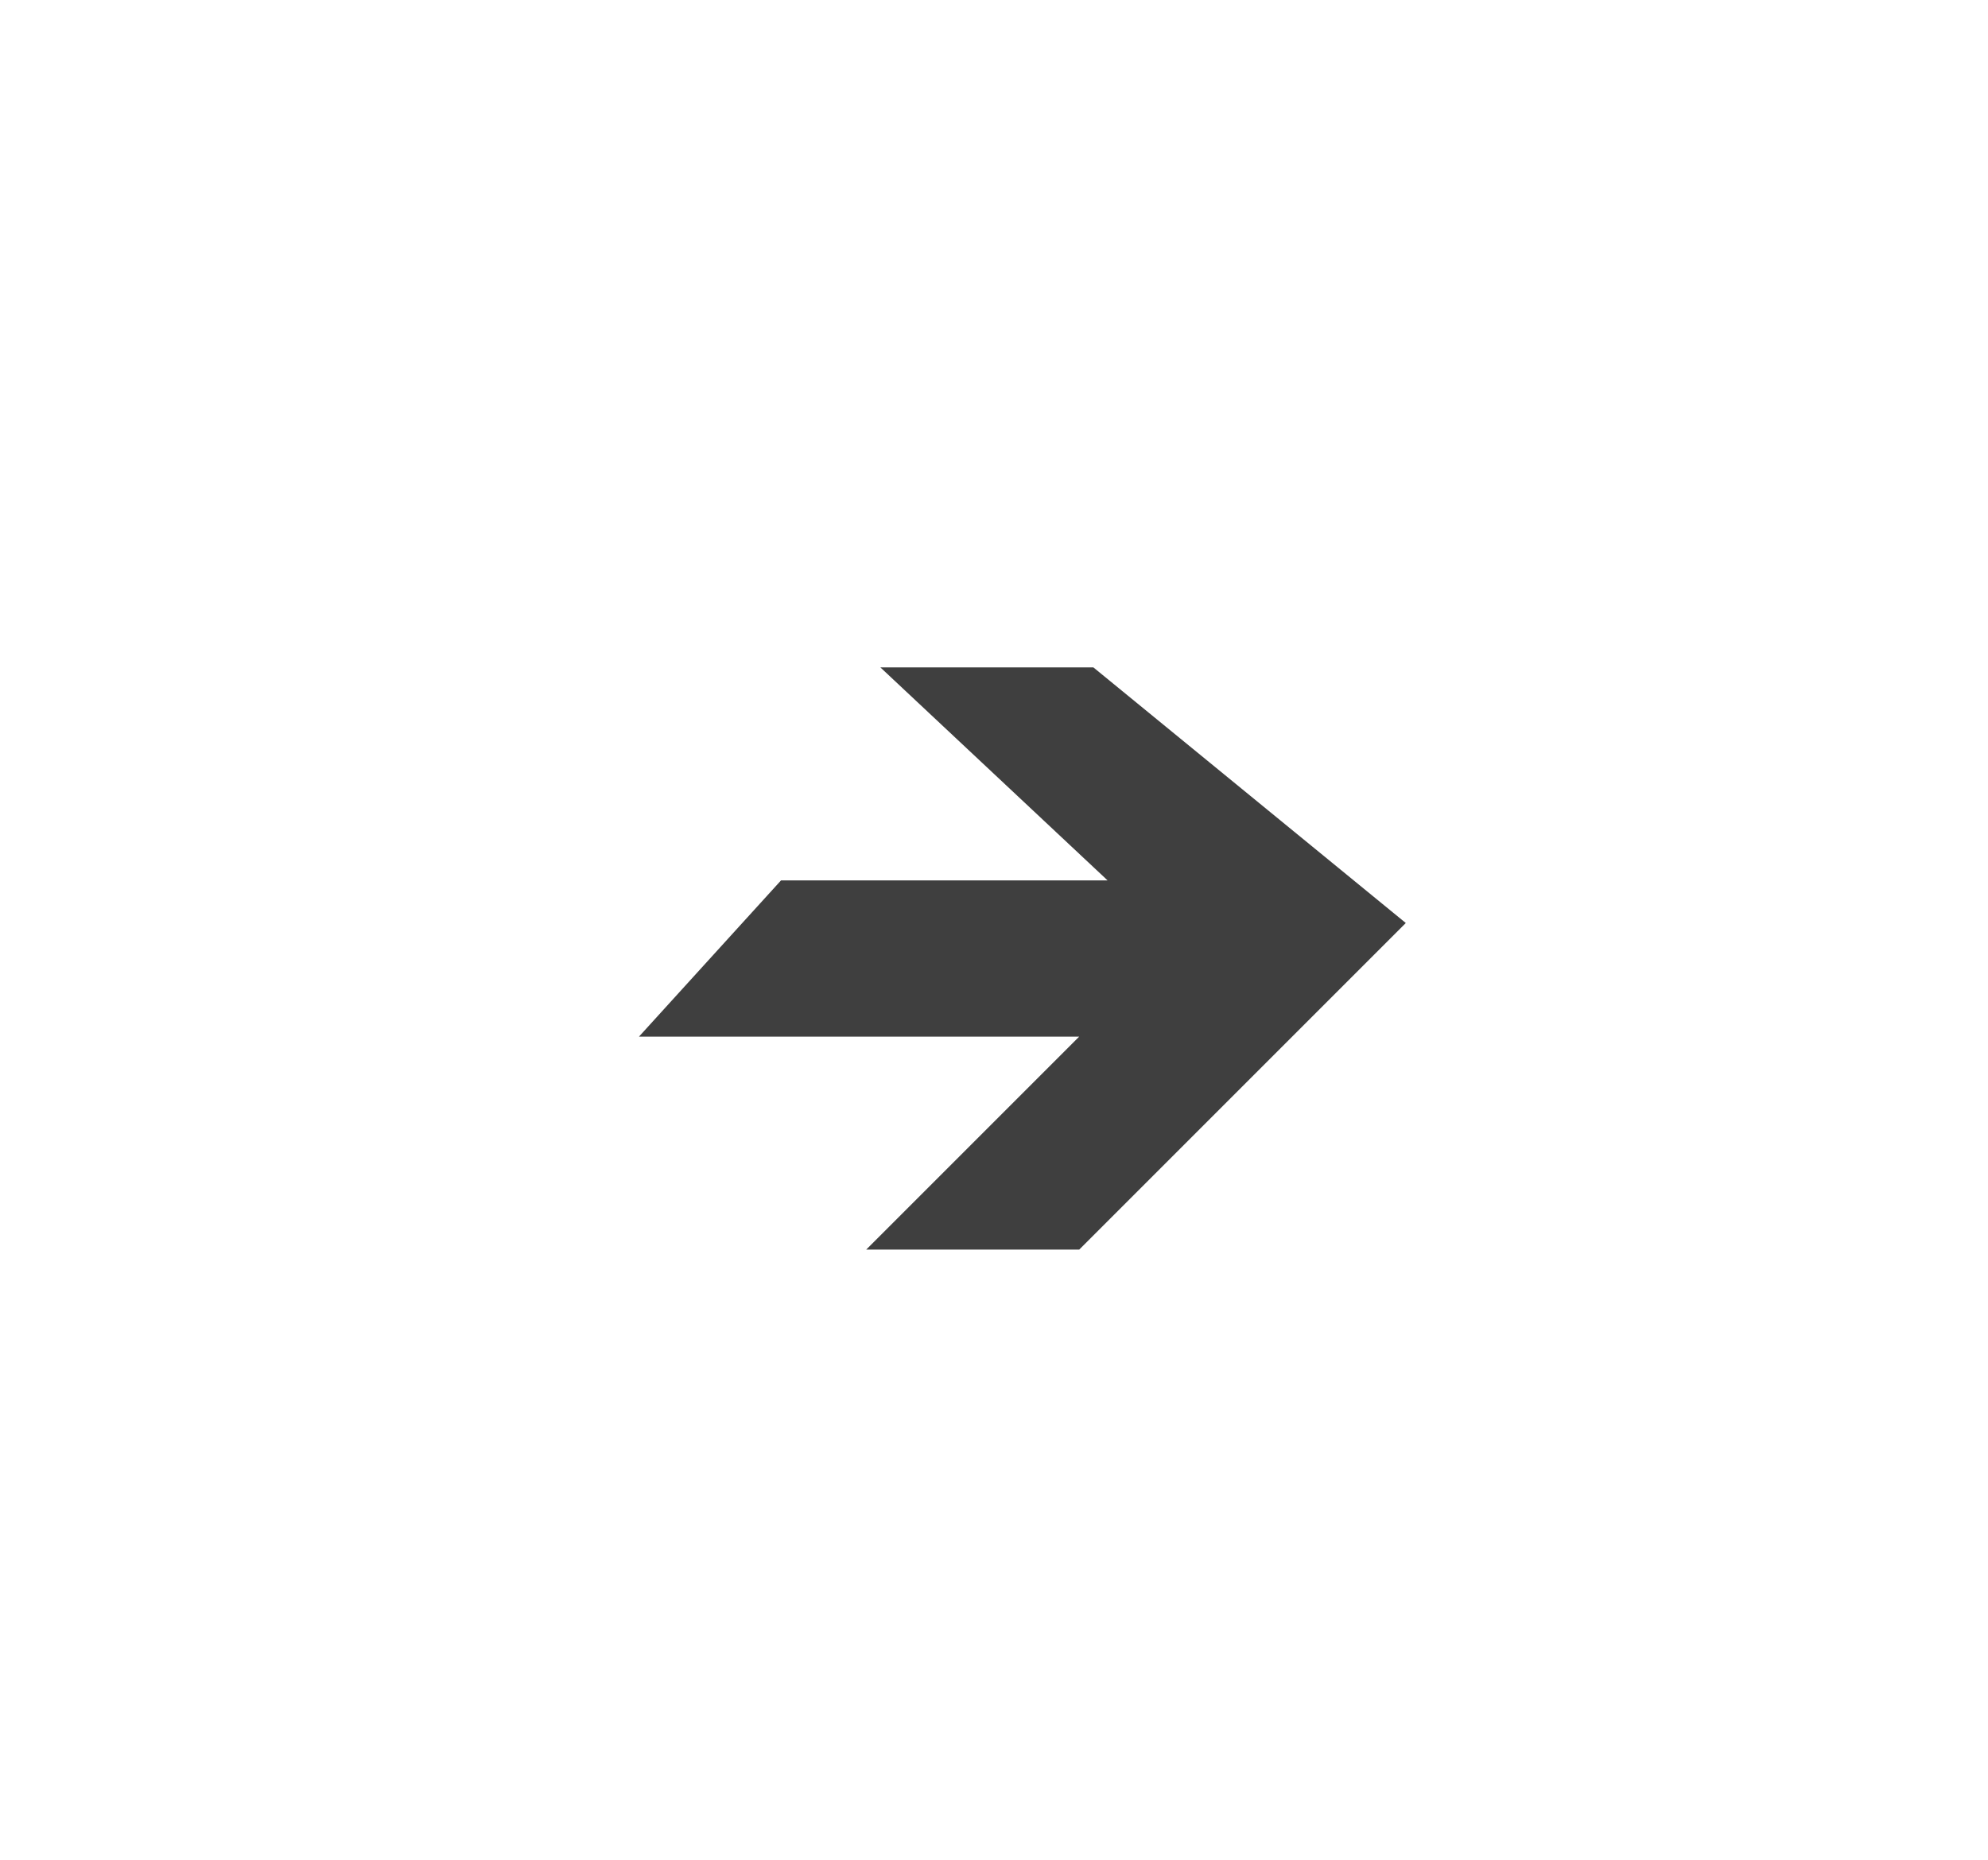 <svg width="140" height="131" viewBox="0 0 140 131" fill="none" xmlns="http://www.w3.org/2000/svg">
<g filter="url(#filter0_dd_44_579)">
<path d="M99 62L77 44L62 44L78 59L55 59L45 70L76 70L61 85L76 85L91 70L99 62Z" fill="#3F3F3F"/>
</g>
<defs>
<filter id="filter0_dd_44_579" x="0" y="0" width="144" height="131" filterUnits="userSpaceOnUse" color-interpolation-filters="sRGB">
<feFlood flood-opacity="0" result="BackgroundImageFix"/>
<feColorMatrix in="SourceAlpha" type="matrix" values="0 0 0 0 0 0 0 0 0 0 0 0 0 0 0 0 0 0 127 0" result="hardAlpha"/>
<feOffset dy="2"/>
<feGaussianBlur stdDeviation="3"/>
<feComposite in2="hardAlpha" operator="out"/>
<feColorMatrix type="matrix" values="0 0 0 0 0.051 0 0 0 0 0.047 0 0 0 0 0.055 0 0 0 0.24 0"/>
<feBlend mode="normal" in2="BackgroundImageFix" result="effect1_dropShadow_44_579"/>
<feColorMatrix in="SourceAlpha" type="matrix" values="0 0 0 0 0 0 0 0 0 0 0 0 0 0 0 0 0 0 127 0" result="hardAlpha"/>
<feOffset dy="1"/>
<feGaussianBlur stdDeviation="22.5"/>
<feComposite in2="hardAlpha" operator="out"/>
<feColorMatrix type="matrix" values="0 0 0 0 0.592 0 0 0 0 0.278 0 0 0 0 1 0 0 0 0.18 0"/>
<feBlend mode="normal" in2="effect1_dropShadow_44_579" result="effect2_dropShadow_44_579"/>
<feBlend mode="normal" in="SourceGraphic" in2="effect2_dropShadow_44_579" result="shape"/>
</filter>
</defs>
</svg>
